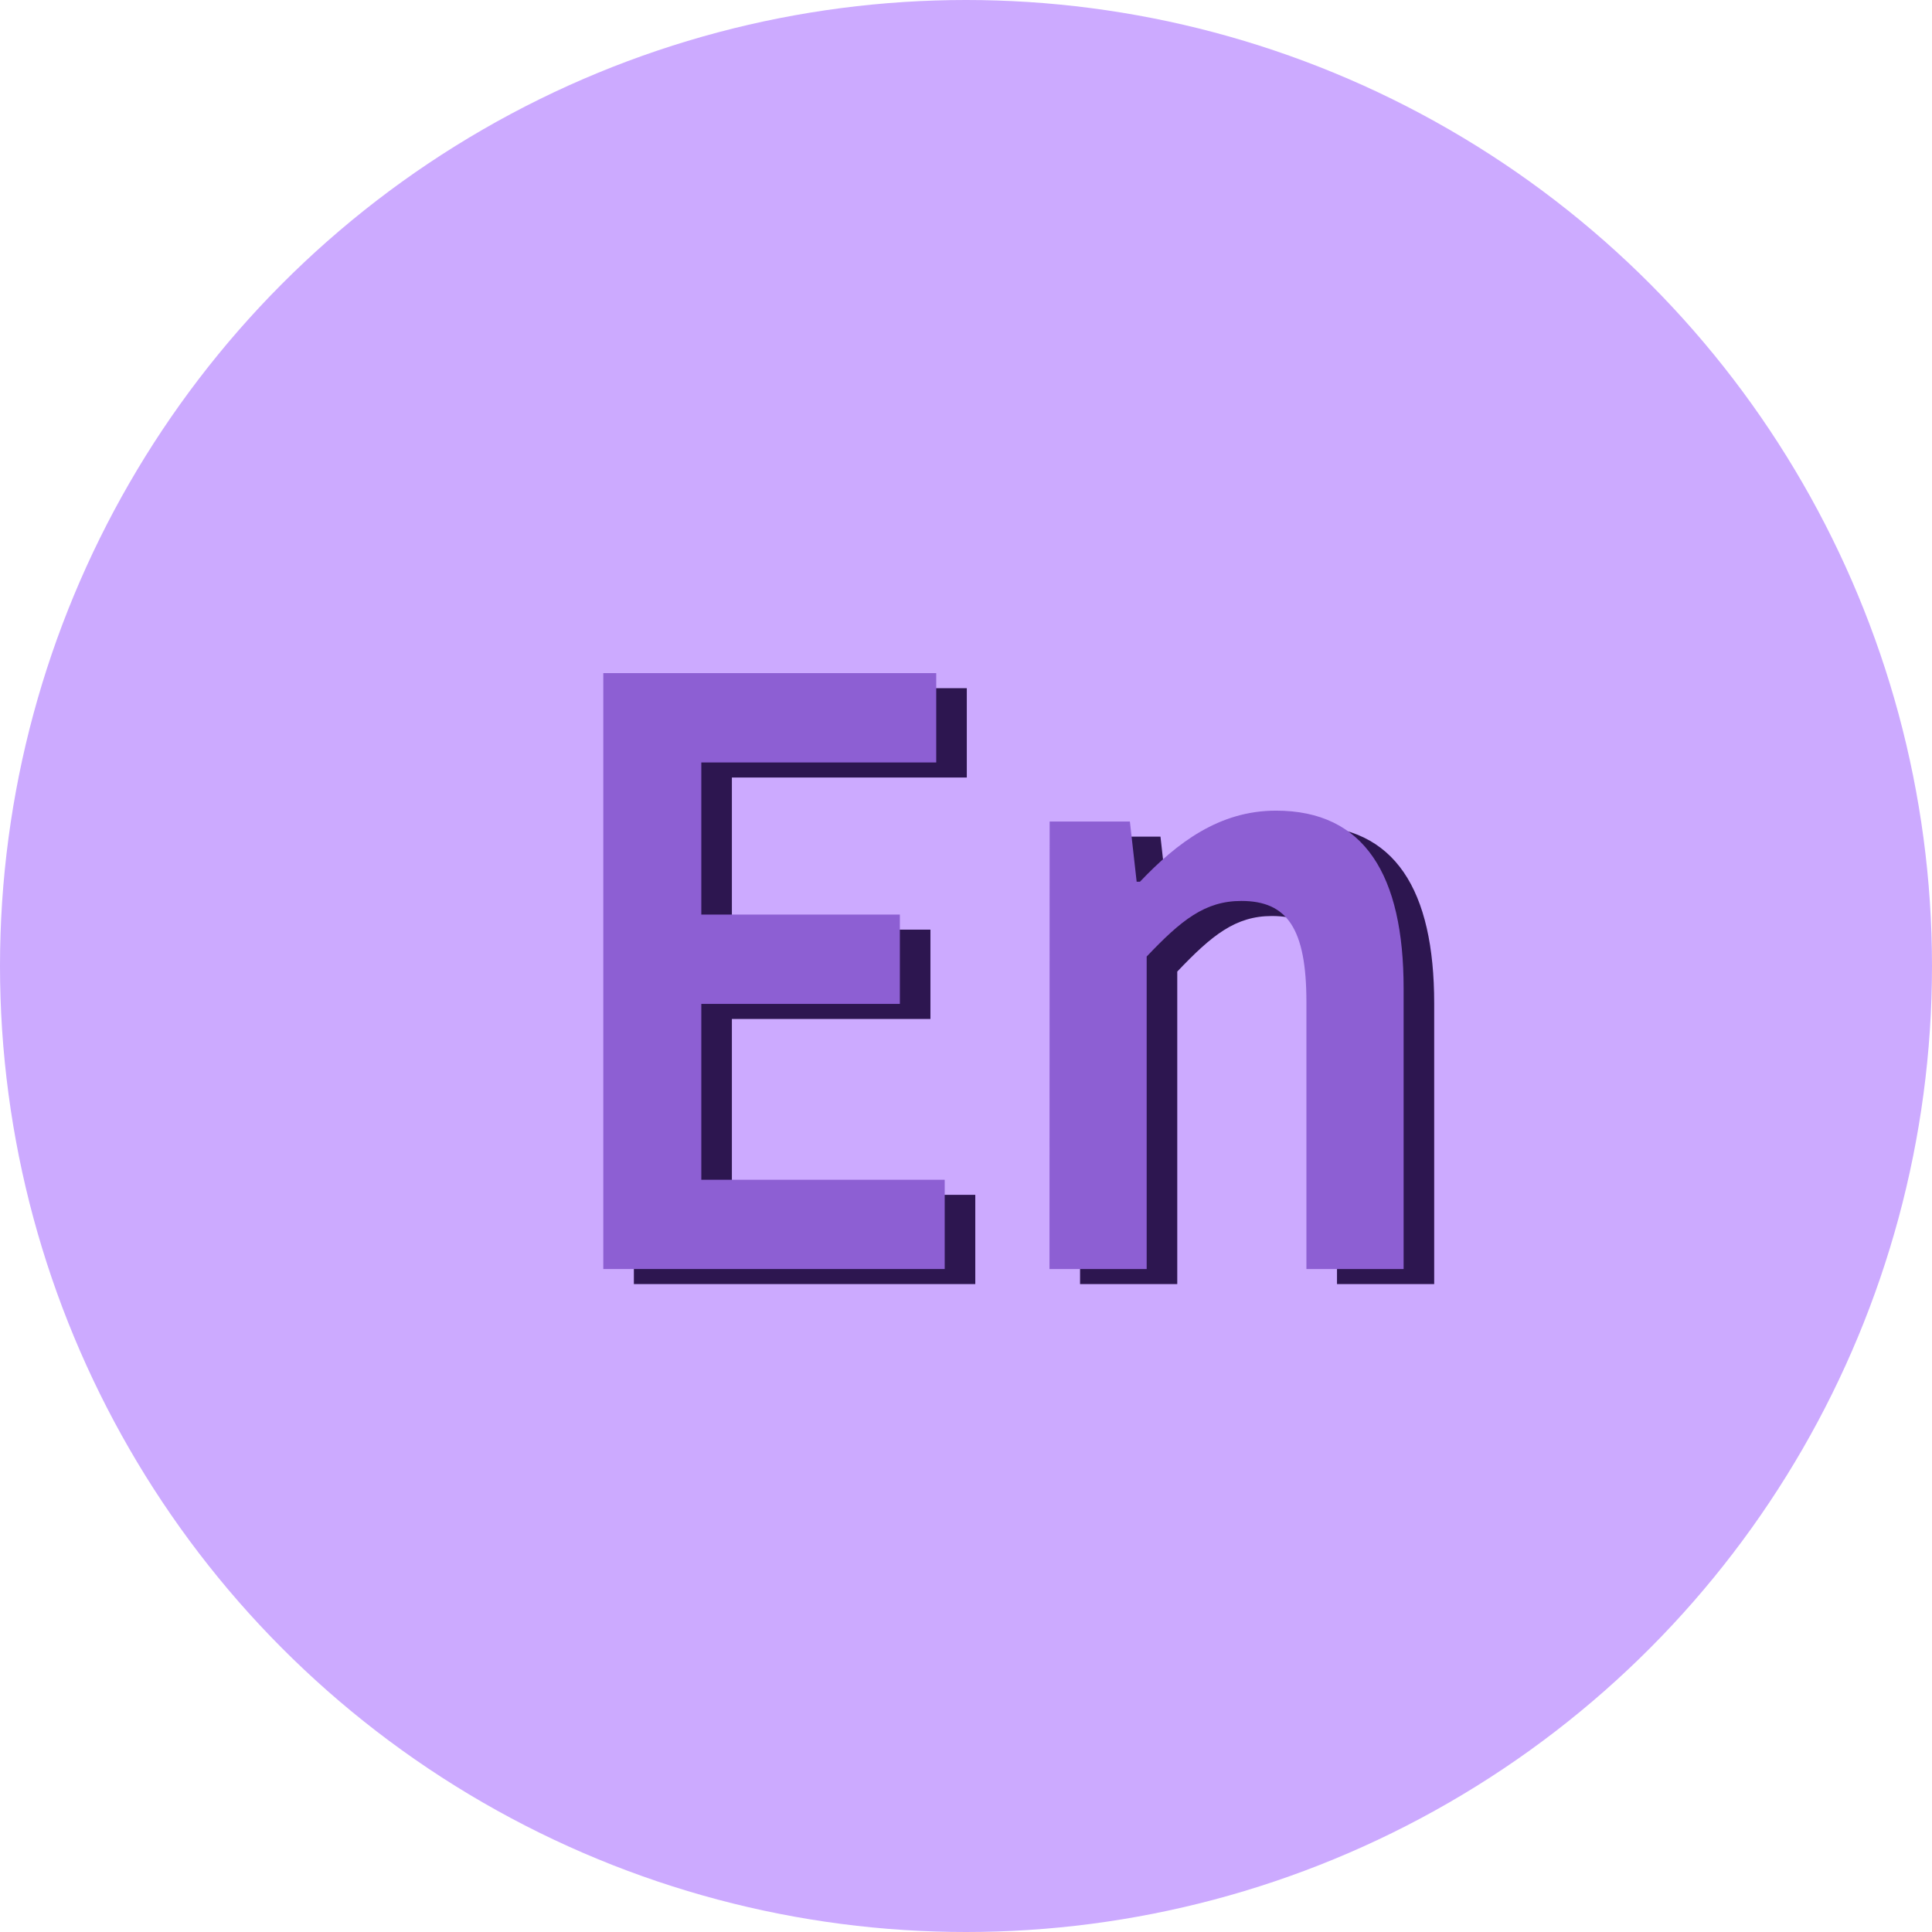 <?xml version="1.0" encoding="UTF-8" standalone="no"?>
<!-- Created with Inkscape (http://www.inkscape.org/) -->

<svg
   xmlns:dc="http://purl.org/dc/elements/1.1/"
   xmlns:cc="http://creativecommons.org/ns#"
   xmlns:rdf="http://www.w3.org/1999/02/22-rdf-syntax-ns#"
   xmlns:svg="http://www.w3.org/2000/svg"
   xmlns="http://www.w3.org/2000/svg"
   xmlns:sodipodi="http://sodipodi.sourceforge.net/DTD/sodipodi-0.dtd"
   xmlns:inkscape="http://www.inkscape.org/namespaces/inkscape"
   width="48"
   height="48"
   viewBox="0 0 12.7 12.7"
   version="1.1"
   id="svg8"
   inkscape:version="0.92.3 (2405546, 2018-03-11)"
   sodipodi:docname="adobe encore.svg">
  <defs
     id="defs2">
    <clipPath
       clipPathUnits="userSpaceOnUse"
       id="clipPath5343">
      <path
         style="fill:#7aafff;fill-opacity:1;stroke:none;stroke-width:2.01;stroke-linecap:round;stroke-linejoin:round;stroke-miterlimit:4;stroke-dasharray:none;stroke-opacity:1"
         d="m 3.069,285.557 c -1.614,1.196 -2.566,3.085 -2.569,5.093 0,3.507 2.843,6.35 6.35,6.35 C 10.357,297 13.2,294.157 13.2,290.65 c -0.002,-0.843 -0.452,-2.713 -0.5,-2.454 -0.024,0.841 -0.572,2.353 -0.602,2.231 -0.003,-0.506 -0.288,-1.426 -0.305,-1.195 0.028,1.407 -1.484,3.177 -2.308,3.5 -0.831,0.369 -1.737,0.564 -2.612,0.565 -0.174,2e-5 -1.169,-0.138 -1.644,-0.704 -0.826,-0.893 -0.002,-1.1 0.463,-1.273 0.506,-0.189 1.031,-0.31 1.52,-0.42 0.746,-0.168 0.471,-0.526 0.105,-0.629 -0.927,-0.26 -2.045,0.335 -2.865,0.306 -0.848,-0.029 -0.805,-1.696 -0.141,-1.762 0.739,-0.073 1.667,-0.511 1.462,-0.657 -0.83,-0.617 -0.962,-0.791 -1.06,-1.164 -0.148,-0.565 0.341,-1.036 0.058,-0.964 -0.26,0.08 -0.411,0.156 -0.599,0.257 -0.167,0.09 -0.294,0.055 -0.675,0.002 -0.325,-0.045 -0.387,-0.056 -0.376,-0.257 0.011,-0.201 0.073,-0.521 -0.052,-0.476 z"
         id="path5345"
         inkscape:connector-curvature="0"
         sodipodi:nodetypes="ccscccccccssscscscssscc" />
    </clipPath>
    <clipPath
       clipPathUnits="userSpaceOnUse"
       id="clipPath4543">
      <path
         style="opacity:1;vector-effect:none;fill:#666666;fill-opacity:1;stroke:none;stroke-width:2.117;stroke-linecap:round;stroke-linejoin:round;stroke-miterlimit:4;stroke-dasharray:none;stroke-dashoffset:0;stroke-opacity:1"
         d="m 1.776,291.57 c -1.826,0.174 -3.294,0.919 -3.49,2.165 -0.263,1.667 1.568,3.341 4.089,3.739 1.217,0.191 2.434,0.053 3.381,-0.384 0.731,0.528 1.669,0.901 2.67,1.06 2.521,0.398 4.778,-0.631 5.041,-2.299 0.263,-1.667 -1.491,-1.943 -4.257,-2.179 -2.766,-0.236 -3.616,-1.688 -5.747,-2.046 -0.566,-0.089 -1.138,-0.108 -1.687,-0.056 z"
         id="path4545"
         inkscape:connector-curvature="0"
         sodipodi:nodetypes="cccccczcc" />
    </clipPath>
  </defs>
  <sodipodi:namedview
     id="base"
     pagecolor="#ffffff"
     bordercolor="#666666"
     borderopacity="1.0"
     inkscape:pageopacity="0.0"
     inkscape:pageshadow="2"
     inkscape:zoom="11.313709"
     inkscape:cx="25.128973"
     inkscape:cy="23.605324"
     inkscape:document-units="mm"
     inkscape:current-layer="layer2"
     showgrid="false"
     units="px"
     inkscape:window-width="1152"
     inkscape:window-height="802"
     inkscape:window-x="-8"
     inkscape:window-y="-8"
     inkscape:window-maximized="1"
     inkscape:lockguides="false" />
  <g
     inkscape:label="圖層 1"
     inkscape:groupmode="layer"
     id="layer1"
     transform="translate(0,-284.3)">
    <circle
       style="fill:#ccaaff;fill-opacity:1;stroke:none;stroke-width:1.747;stroke-linecap:round;stroke-linejoin:round;stroke-miterlimit:4;stroke-dasharray:none;stroke-opacity:1"
       id="path4514"
       cx="6.35"
       cy="290.65"
       r="6.35" />
  </g>
  <g
     inkscape:groupmode="layer"
     id="layer3"
     inkscape:label="圖層 3" />
  <g
     inkscape:groupmode="layer"
     id="layer2"
     inkscape:label="圖層 2">
    <g
       aria-label="En"
       transform="matrix(0.536,0,0,0.578,-0.267,-0.421)"
       style="font-style:normal;font-variant:normal;font-weight:600;font-stretch:normal;font-size:10.363px;line-height:125%;font-family:'Source Sans Pro';-inkscape-font-specification:'Source Sans Pro Semi-Bold';letter-spacing:0px;word-spacing:0px;fill:#2d1650;fill-opacity:1;stroke:none;stroke-width:0.123px;stroke-linecap:butt;stroke-linejoin:miter;stroke-opacity:1"
       id="text846-2">
      <path
         inkscape:connector-curvature="0"
         d="M 8.272,15.332 H 12.459 V 14.317 H 9.474 V 12.317 H 11.909 V 11.301 H 9.474 V 9.571 H 12.355 V 8.555 H 8.272 Z"
         style="fill:#2d1650;fill-opacity:1;stroke-width:0.123px"
         id="path984-8" />
      <path
         inkscape:connector-curvature="0"
         d="m 13.744,15.332 h 1.192 v -3.554 c 0.425,-0.415 0.715,-0.632 1.161,-0.632 0.56,0 0.798,0.311 0.798,1.15 v 3.036 h 1.192 v -3.192 c 0,-1.285 -0.477,-2.021 -1.565,-2.021 -0.694,0 -1.212,0.363 -1.668,0.808 h -0.041 l -0.083,-0.684 h -0.984 z"
         style="fill:#2d1650;fill-opacity:1;stroke-width:0.123px"
         id="path986-0" />
    </g>
    <g
       aria-label="En"
       transform="matrix(0.536,0,0,0.578,-0.468,-0.52)"
       style="font-style:normal;font-variant:normal;font-weight:600;font-stretch:normal;font-size:10.363px;line-height:125%;font-family:'Source Sans Pro';-inkscape-font-specification:'Source Sans Pro Semi-Bold';letter-spacing:0px;word-spacing:0px;fill:#8d5fd3;fill-opacity:1;stroke:none;stroke-width:0.123px;stroke-linecap:butt;stroke-linejoin:miter;stroke-opacity:1"
       id="text846">
      <path
         inkscape:connector-curvature="0"
         d="M 8.272,15.332 H 12.459 V 14.317 H 9.474 V 12.317 H 11.909 V 11.301 H 9.474 V 9.571 H 12.355 V 8.555 H 8.272 Z"
         style="fill:#8d5fd3;fill-opacity:1;stroke-width:0.123px"
         id="path984" />
      <path
         inkscape:connector-curvature="0"
         d="m 13.744,15.332 h 1.192 v -3.554 c 0.425,-0.415 0.715,-0.632 1.161,-0.632 0.56,0 0.798,0.311 0.798,1.15 v 3.036 h 1.192 v -3.192 c 0,-1.285 -0.477,-2.021 -1.565,-2.021 -0.694,0 -1.212,0.363 -1.668,0.808 h -0.041 l -0.083,-0.684 h -0.984 z"
         style="fill:#8d5fd3;fill-opacity:1;stroke-width:0.123px"
         id="path986" />
    </g>
  </g>
</svg>
